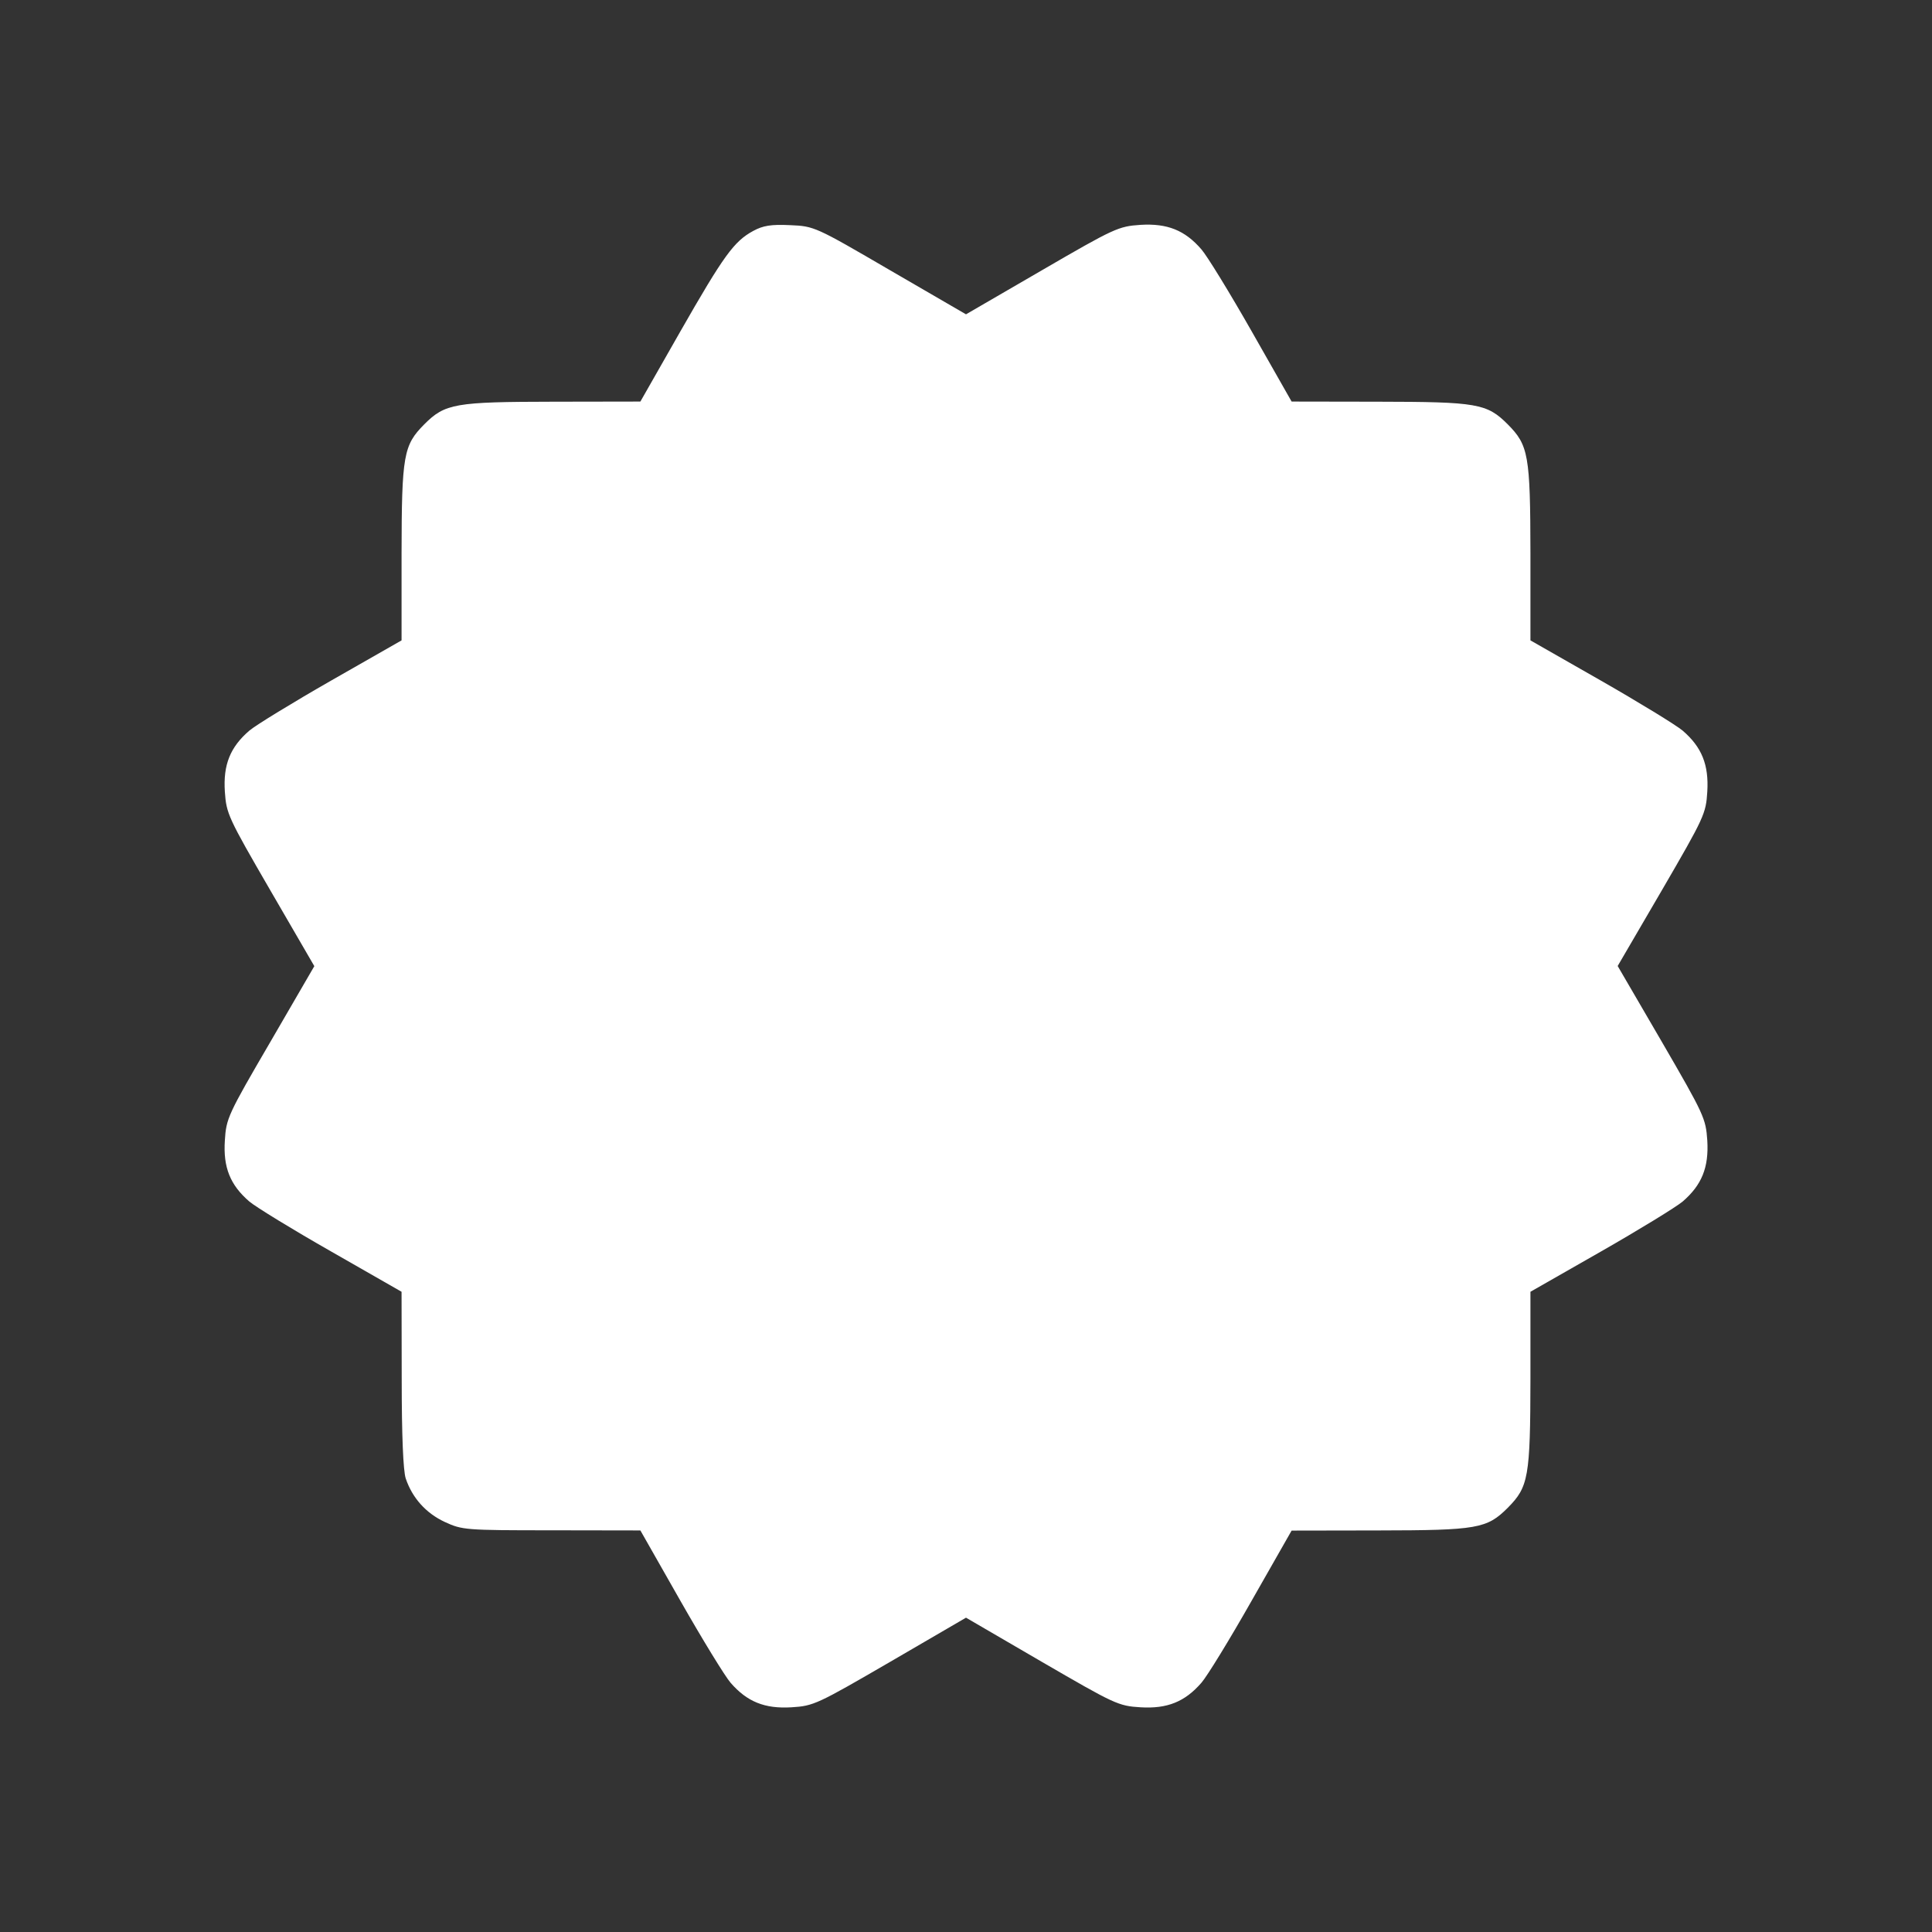 <svg width="13" height="13" viewBox="0 0 13 13" fill="none" xmlns="http://www.w3.org/2000/svg">
<rect x="0" y="0" width="13" height="13" fill="#333333" stroke="none"/>
<path fill-rule="evenodd" clip-rule="evenodd" d="M5.068 1.554C4.939 1.624 4.87 1.719 4.578 2.23L4.309 2.702L3.725 2.703C3.061 2.704 2.995 2.715 2.855 2.855C2.715 2.996 2.703 3.061 2.702 3.726L2.702 4.309L2.229 4.579C1.97 4.727 1.722 4.879 1.678 4.916C1.549 5.027 1.501 5.146 1.513 5.327C1.523 5.475 1.535 5.501 1.819 5.991L2.115 6.501L1.819 7.011C1.533 7.501 1.522 7.526 1.513 7.674C1.501 7.855 1.549 7.974 1.678 8.085C1.722 8.122 1.97 8.274 2.23 8.422L2.702 8.692L2.703 9.28C2.703 9.657 2.713 9.897 2.73 9.948C2.774 10.079 2.866 10.182 2.993 10.241C3.11 10.295 3.131 10.297 3.711 10.297L4.309 10.298L4.578 10.771C4.726 11.031 4.878 11.279 4.916 11.323C5.027 11.451 5.146 11.499 5.326 11.488C5.475 11.479 5.499 11.467 5.99 11.182L6.5 10.885L7.01 11.182C7.501 11.467 7.525 11.479 7.674 11.488C7.854 11.499 7.973 11.451 8.084 11.323C8.122 11.28 8.274 11.032 8.422 10.771L8.691 10.299L9.275 10.298C9.94 10.297 10.005 10.286 10.145 10.146C10.285 10.005 10.297 9.94 10.298 9.275L10.298 8.692L10.771 8.422C11.03 8.274 11.278 8.122 11.322 8.085C11.451 7.974 11.499 7.855 11.488 7.674C11.478 7.526 11.467 7.501 11.182 7.01L10.885 6.5L11.182 5.991C11.468 5.499 11.479 5.475 11.488 5.327C11.499 5.146 11.451 5.027 11.322 4.916C11.278 4.879 11.03 4.727 10.771 4.579L10.298 4.309L10.298 3.726C10.297 3.061 10.285 2.996 10.145 2.855C10.005 2.715 9.94 2.704 9.275 2.703L8.691 2.702L8.422 2.229C8.274 1.969 8.122 1.721 8.084 1.678C7.973 1.549 7.854 1.502 7.674 1.513C7.526 1.523 7.499 1.535 7.01 1.819L6.5 2.115L5.99 1.819C5.484 1.524 5.479 1.522 5.316 1.515C5.188 1.509 5.134 1.518 5.068 1.554Z" fill="white"/>
</svg>
